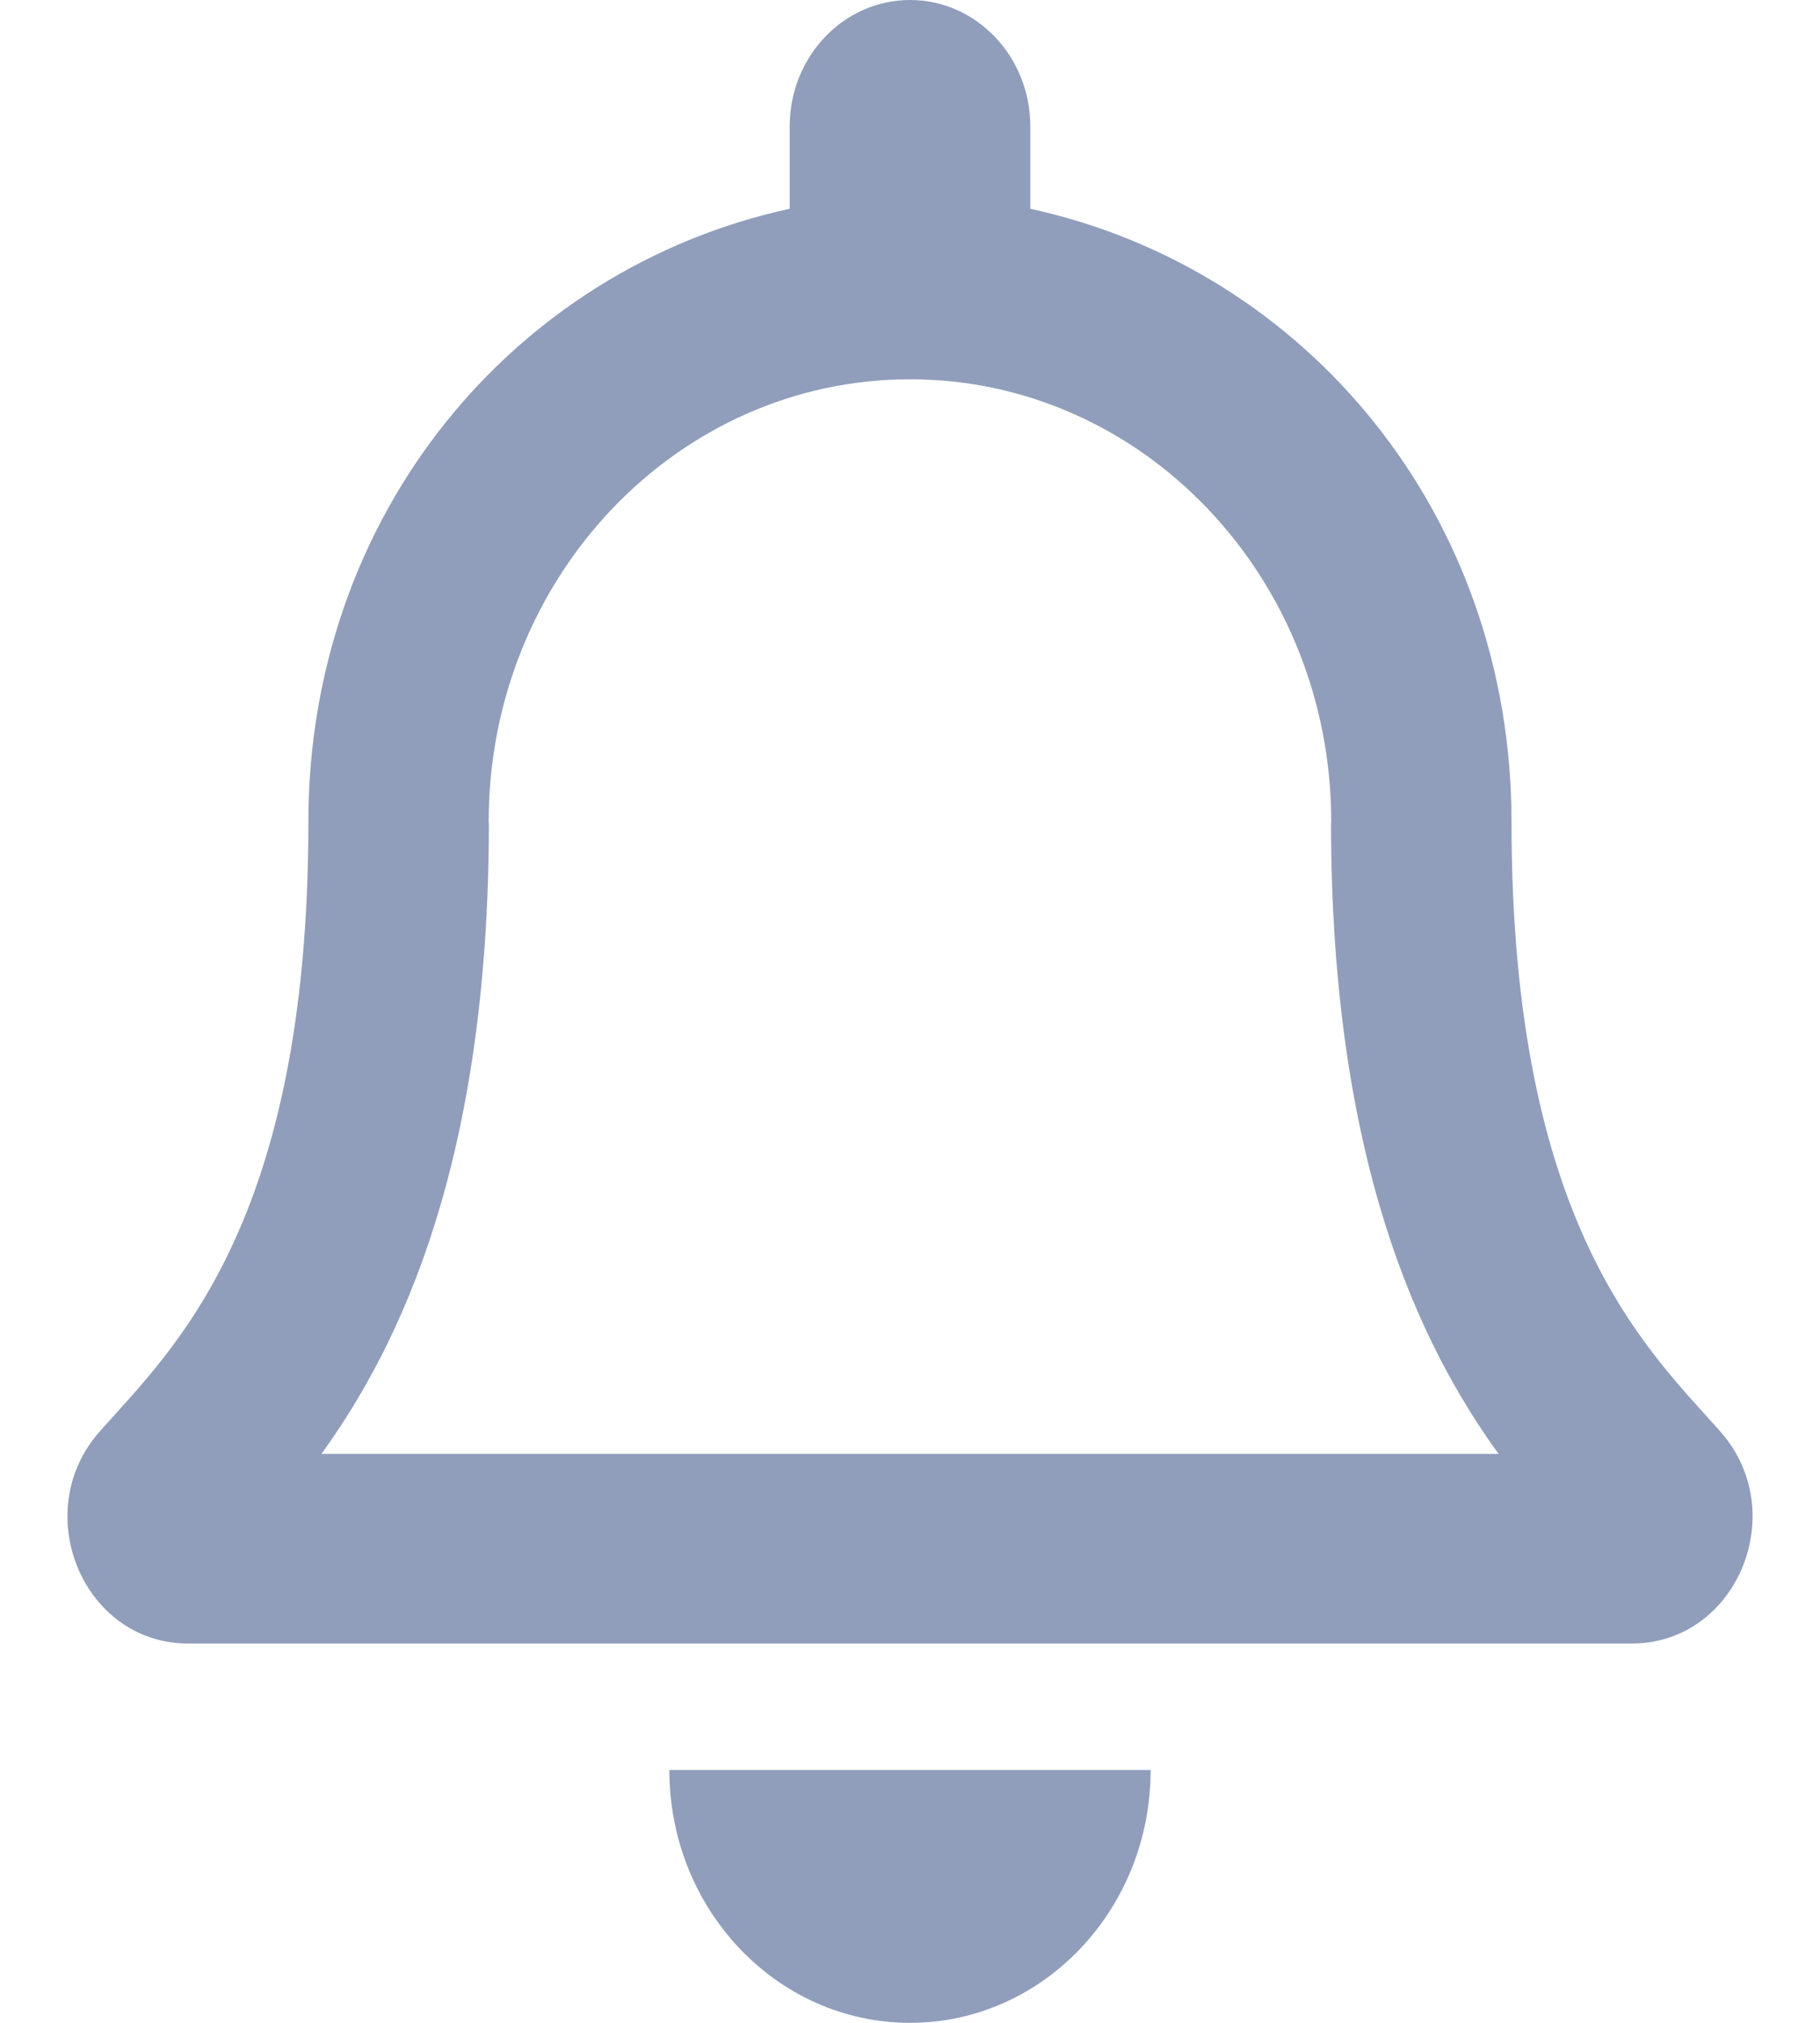<svg width="18" height="20" viewBox="0 0 18 20" fill="none" xmlns="http://www.w3.org/2000/svg">
<path d="M17.013 14.152C16.294 13.341 14.949 12.121 14.949 8.125C14.949 5.09 12.922 2.66 10.19 2.064V1.25C10.19 0.56 9.657 0 9 0C8.343 0 7.81 0.56 7.81 1.25V2.064C5.077 2.66 3.05 5.09 3.05 8.125C3.05 12.121 1.706 13.341 0.987 14.152C0.764 14.404 0.665 14.705 0.667 15C0.671 15.641 1.149 16.25 1.861 16.25H16.139C16.85 16.25 17.329 15.641 17.333 15C17.335 14.705 17.236 14.403 17.013 14.152ZM3.179 14.375C3.968 13.282 4.831 11.472 4.835 8.148C4.835 8.14 4.833 8.133 4.833 8.125C4.833 5.709 6.699 3.75 9 3.75C11.301 3.75 13.166 5.709 13.166 8.125C13.166 8.133 13.164 8.14 13.164 8.148C13.168 11.472 14.031 13.283 14.821 14.375H3.179ZM9 20C10.314 20 11.38 18.881 11.38 17.5H6.62C6.62 18.881 7.686 20 9 20Z" fill="#909EBB"/>
</svg>
